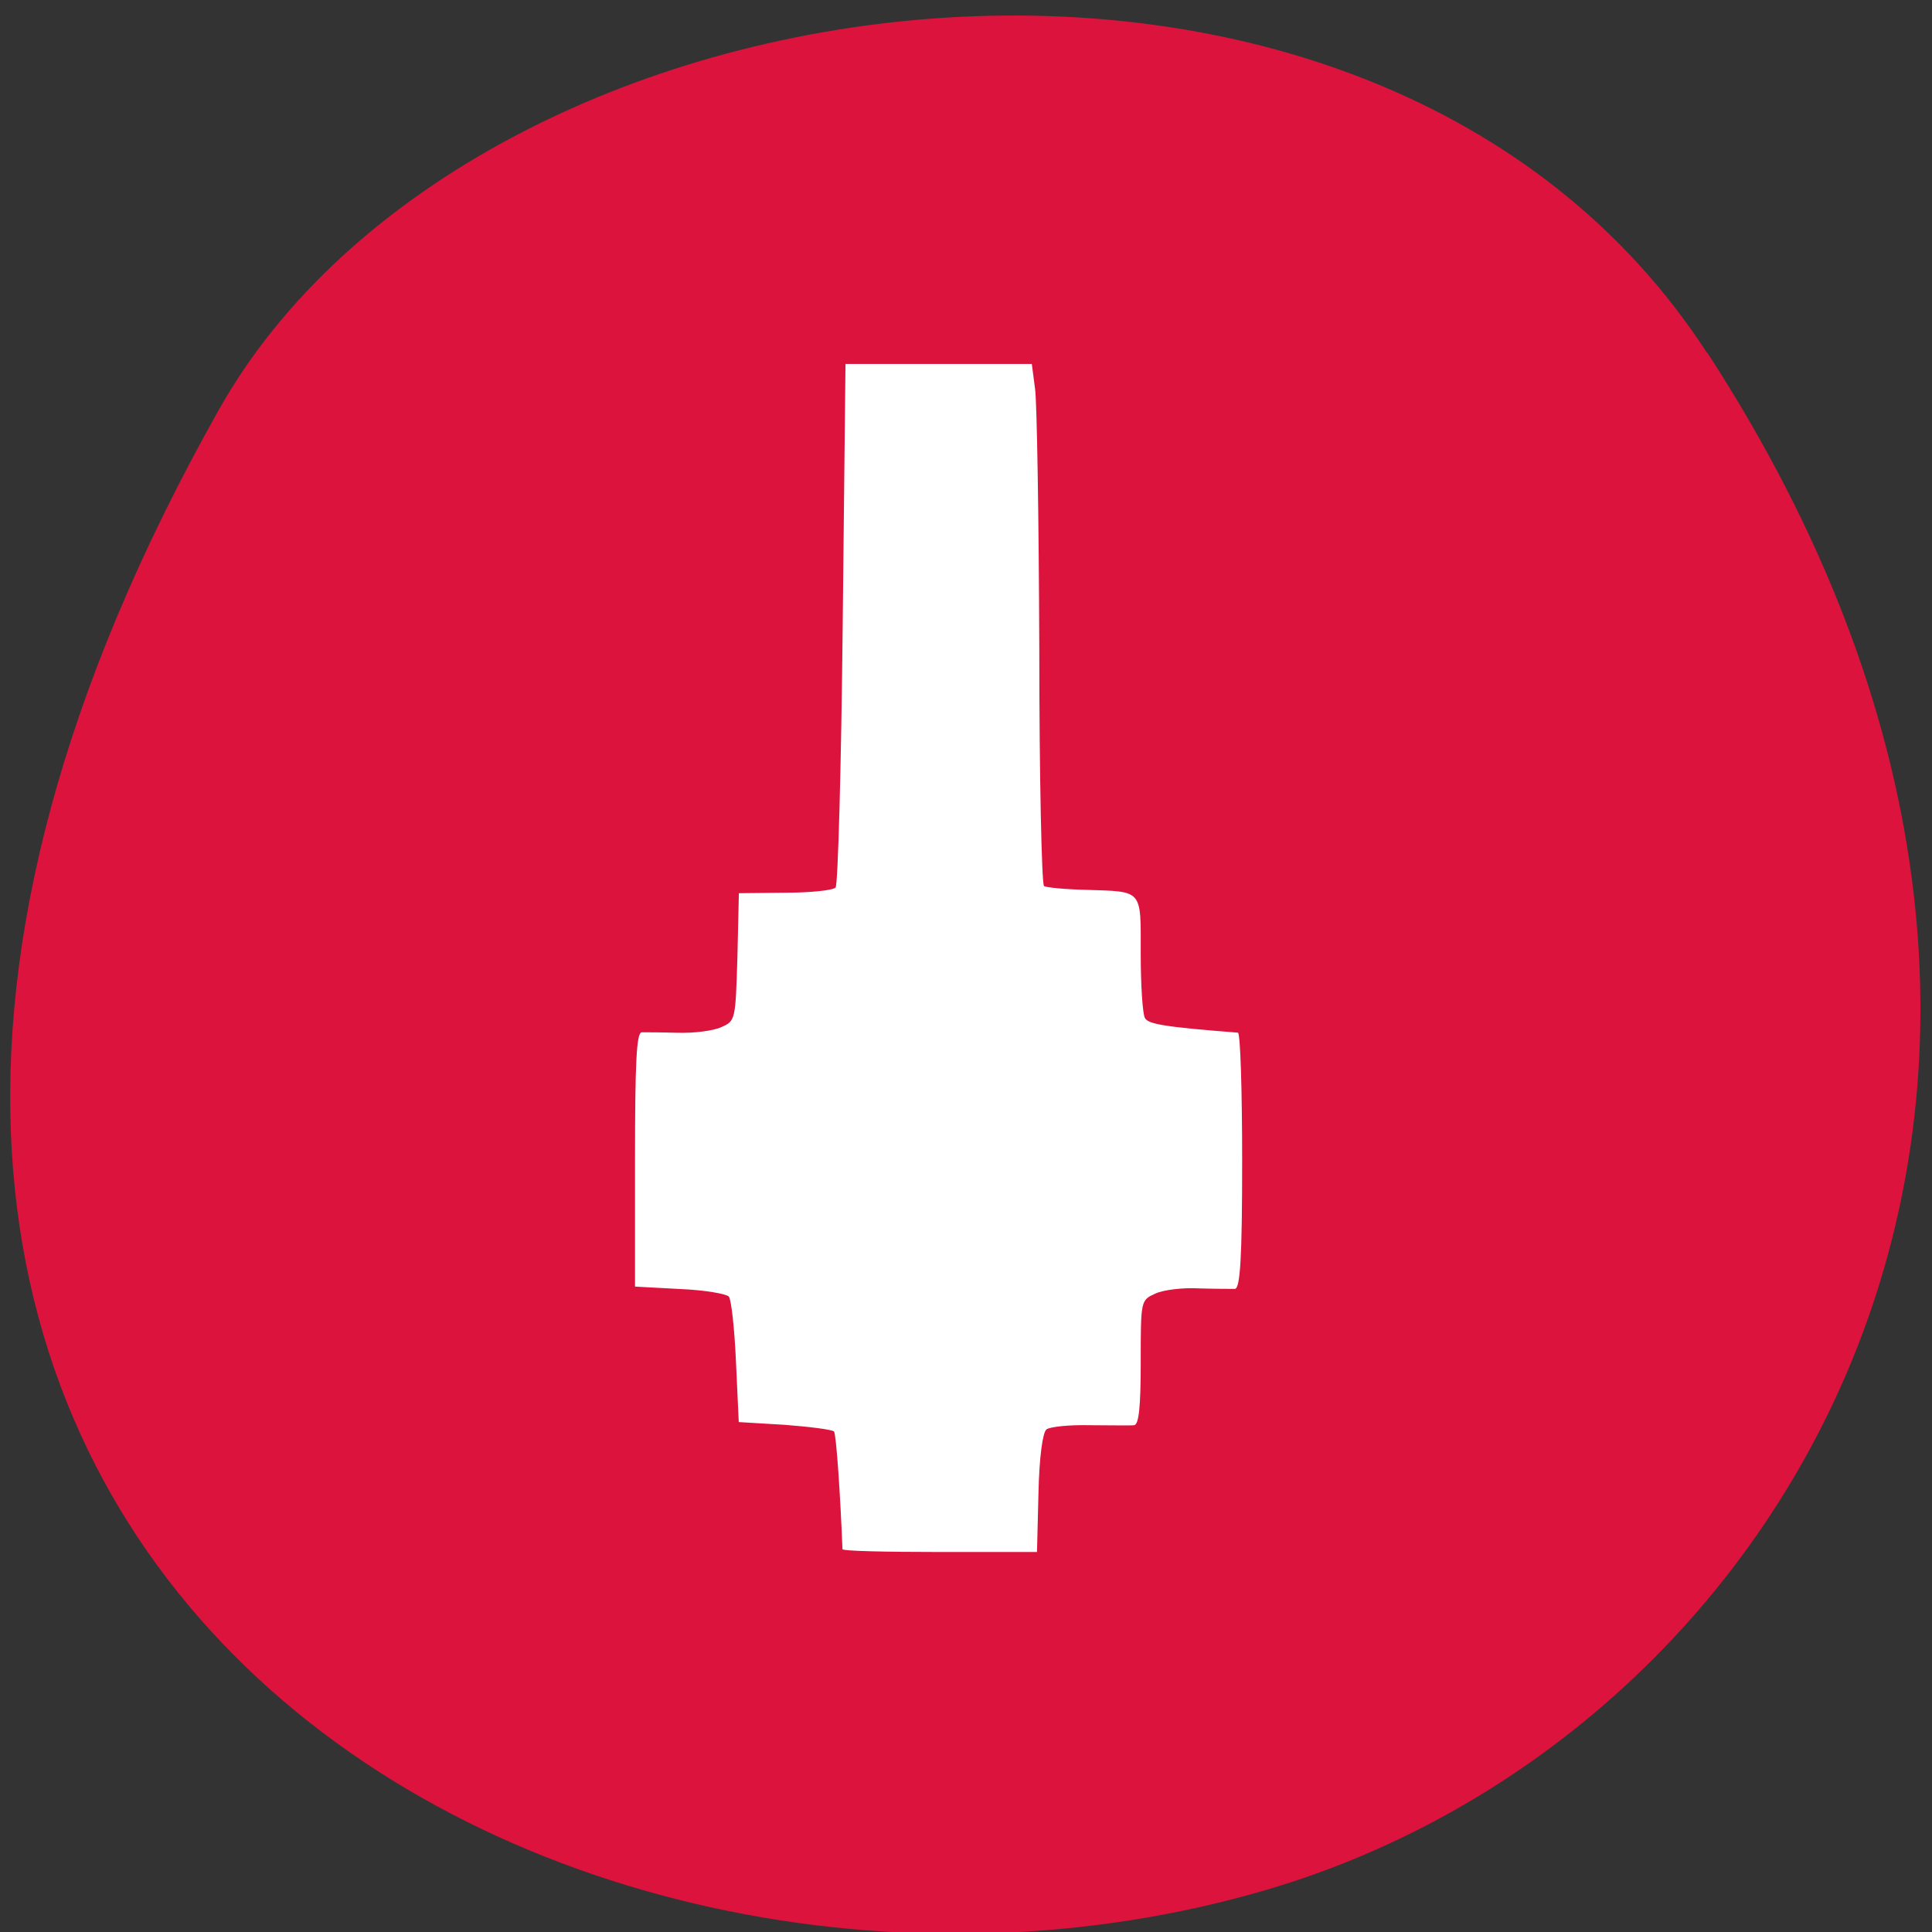 <svg xmlns="http://www.w3.org/2000/svg" viewBox="0 0 16 16"><rect x="0" y="0" width="16" height="16" fill="#333333" stroke="none"/><path d="m 14.14 2.922 c 3.891 5.984 0.75 11.438 -3.656 12.73 c -5.926 1.738 -13.973 -2.836 -8.672 -12.258 c 2.109 -3.746 9.555 -4.738 12.324 -0.473" fill="#dc133c"/><path d="m 6.977 12.832 c -0.016 -0.422 -0.051 -0.953 -0.07 -0.977 c -0.016 -0.016 -0.199 -0.039 -0.406 -0.055 l -0.383 -0.023 l -0.023 -0.5 c -0.012 -0.273 -0.039 -0.516 -0.059 -0.539 c -0.02 -0.023 -0.203 -0.055 -0.406 -0.063 l -0.371 -0.02 v -1.051 c 0 -0.805 0.012 -1.051 0.055 -1.055 c 0.027 0 0.164 0 0.297 0.004 c 0.133 0.004 0.297 -0.016 0.363 -0.047 c 0.117 -0.051 0.117 -0.059 0.133 -0.582 l 0.012 -0.527 l 0.383 -0.004 c 0.211 0 0.398 -0.02 0.418 -0.043 c 0.02 -0.023 0.047 -1.01 0.059 -2.188 l 0.023 -2.148 h 1.543 l 0.027 0.207 c 0.016 0.113 0.031 1.082 0.035 2.148 c 0 1.066 0.02 1.953 0.039 1.969 c 0.02 0.012 0.172 0.027 0.34 0.031 c 0.484 0.016 0.461 -0.012 0.461 0.531 c 0 0.262 0.016 0.5 0.035 0.531 c 0.027 0.051 0.168 0.074 0.77 0.121 c 0.02 0 0.035 0.477 0.035 1.059 c 0 0.805 -0.016 1.055 -0.059 1.063 c -0.027 0 -0.164 0 -0.297 -0.004 c -0.133 -0.008 -0.297 0.012 -0.363 0.043 c -0.121 0.055 -0.121 0.055 -0.121 0.57 c 0 0.375 -0.016 0.516 -0.055 0.52 c -0.031 0.004 -0.195 0 -0.363 0 c -0.172 -0.004 -0.332 0.012 -0.363 0.035 c -0.031 0.027 -0.059 0.223 -0.066 0.531 l -0.012 0.484 h -0.805 c -0.441 0 -0.805 -0.008 -0.805 -0.023" fill="#fff"/></svg>
